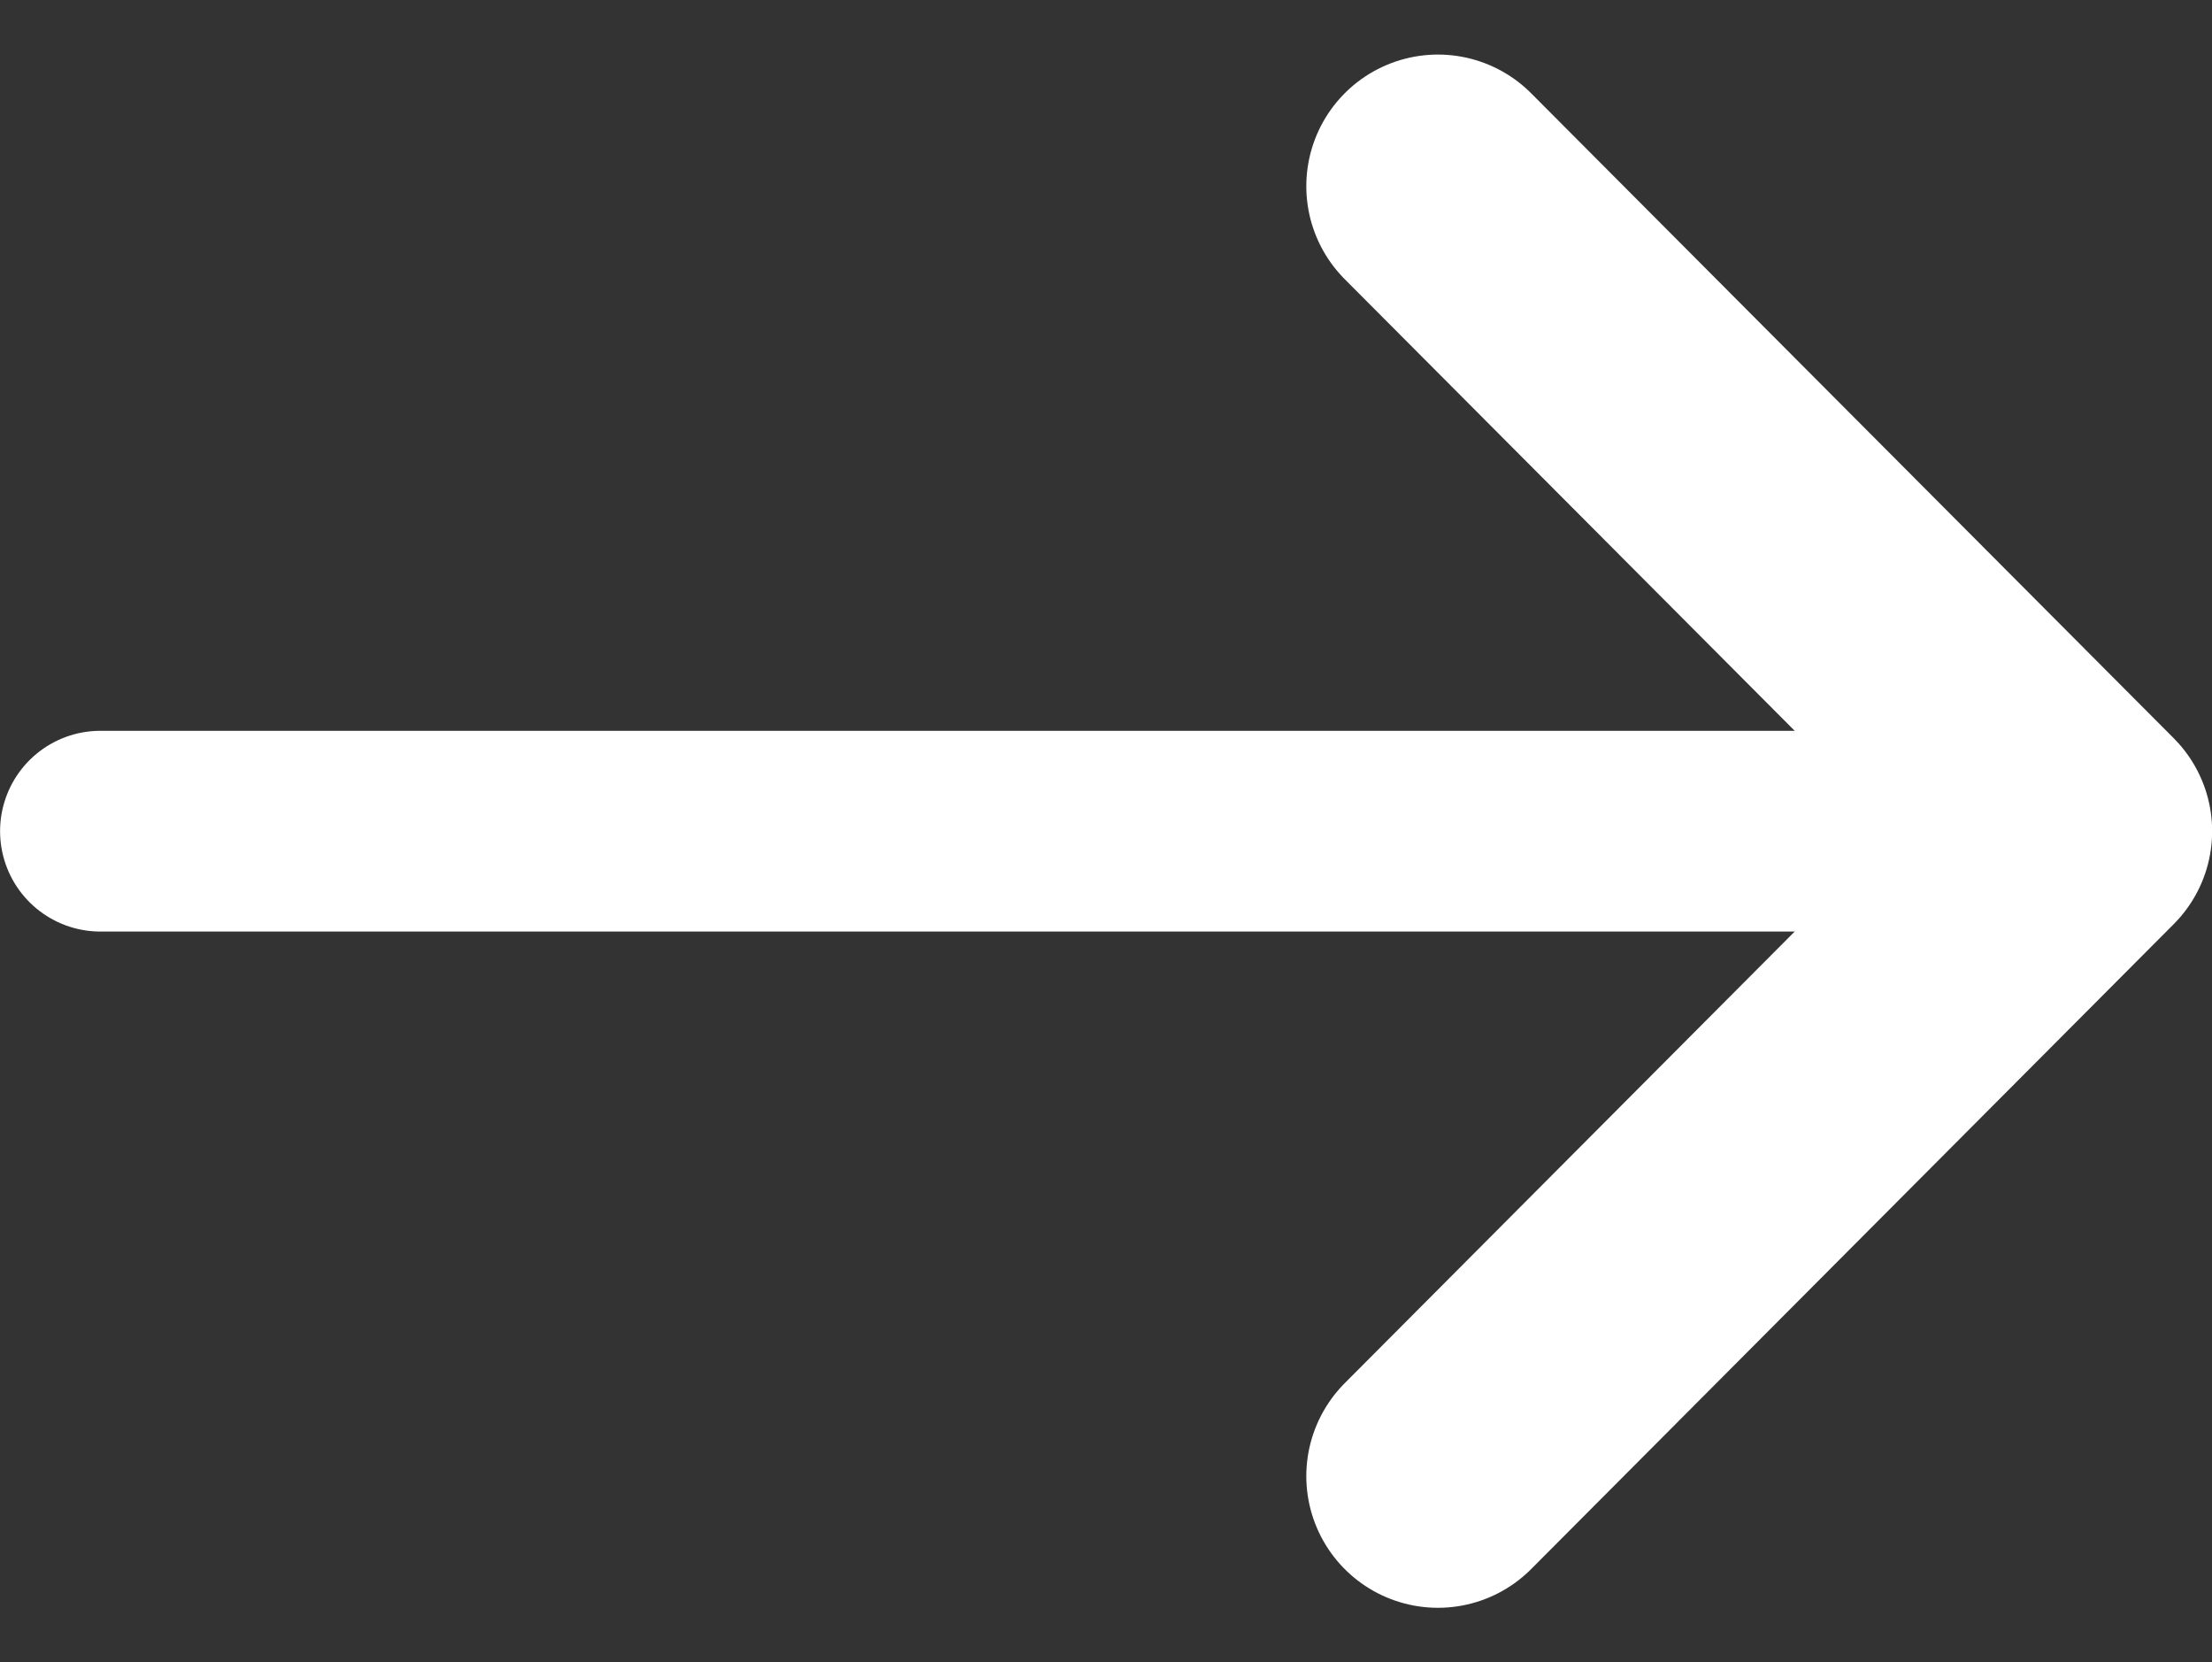 <svg xmlns="http://www.w3.org/2000/svg" width="15.814" height="11.881" viewBox="0 0 15.814 11.881">
  <rect x="0" y="0" width="15.814" height="11.881" fill="#333333" stroke="none"/>
  <g id="Group_9" data-name="Group 9" transform="translate(-758.282 -2902.669)">
    <path id="Vector" d="M0,0H12.529" transform="translate(759 2908.61)" fill="none" stroke="#fff" stroke-linecap="round" stroke-linejoin="round" stroke-width="1.435" stroke-dasharray="0 0"/>
    <path id="Vector-2" data-name="Vector" d="M0,0,4.594,4.61,0,9.22" transform="translate(768.562 2904)" fill="none" stroke="#fff" stroke-linecap="round" stroke-linejoin="round" stroke-width="1.882" stroke-dasharray="0 0"/>
  </g>
</svg>
